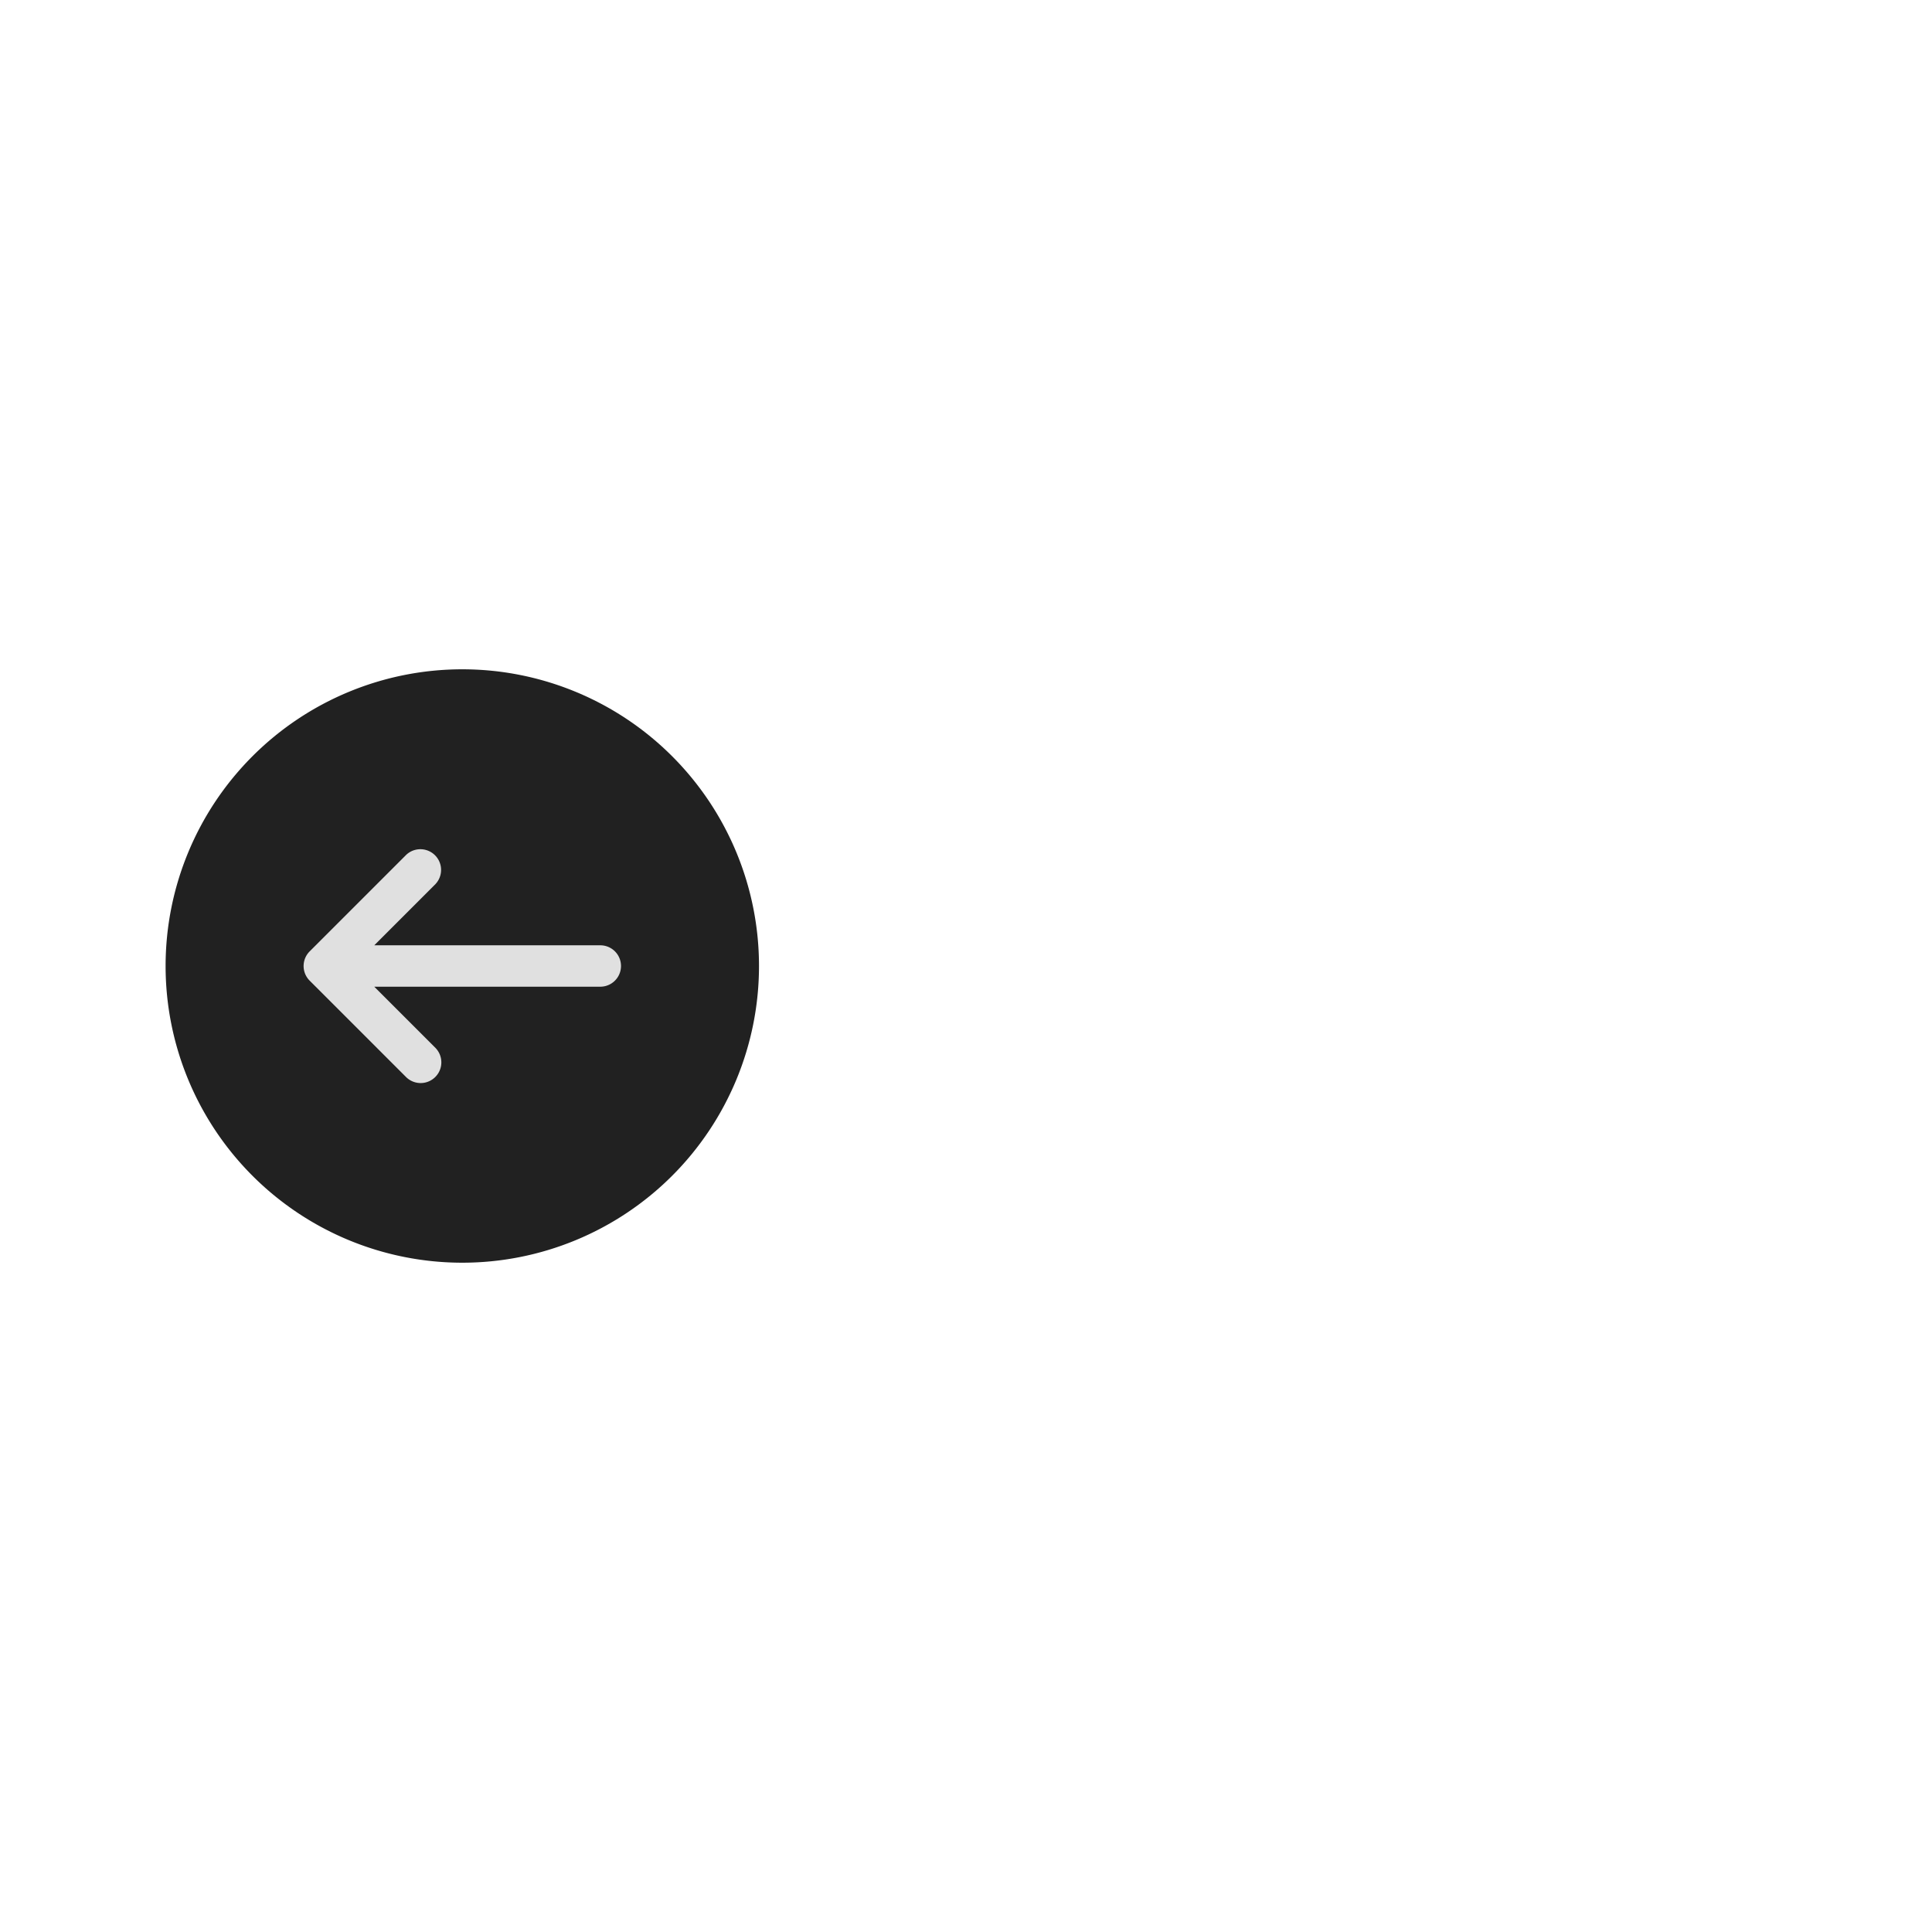 <svg xmlns="http://www.w3.org/2000/svg" width="70" height="70" viewBox="0 0 70 70">
  <g id="icon_back" transform="translate(0 18)">
    <g id="Group_46997" data-name="Group 46997" transform="translate(-38 -72)">
      <g id="Group_46970" data-name="Group 46970">
        <path id="Path_117651" data-name="Path 117651" d="M12,1.25A10.75,10.75,0,1,0,22.75,12,10.75,10.75,0,0,0,12,1.25Z" transform="translate(66.75 101) rotate(180)" fill="#212121"/>
        <path id="Path_117652" data-name="Path 117652" d="M12.97,14.97A.75.75,0,0,0,14.03,16.03l3.5-3.5a.75.75,0,0,0,0-1.061l-3.5-3.5A.75.75,0,0,0,12.97,9.03l2.22,2.22H7a.75.75,0,0,0,0,1.5h8.189Z" transform="translate(66.75 101) rotate(180)" fill="#e0e0e0"/>
      </g>
    </g>
  </g>
</svg>

